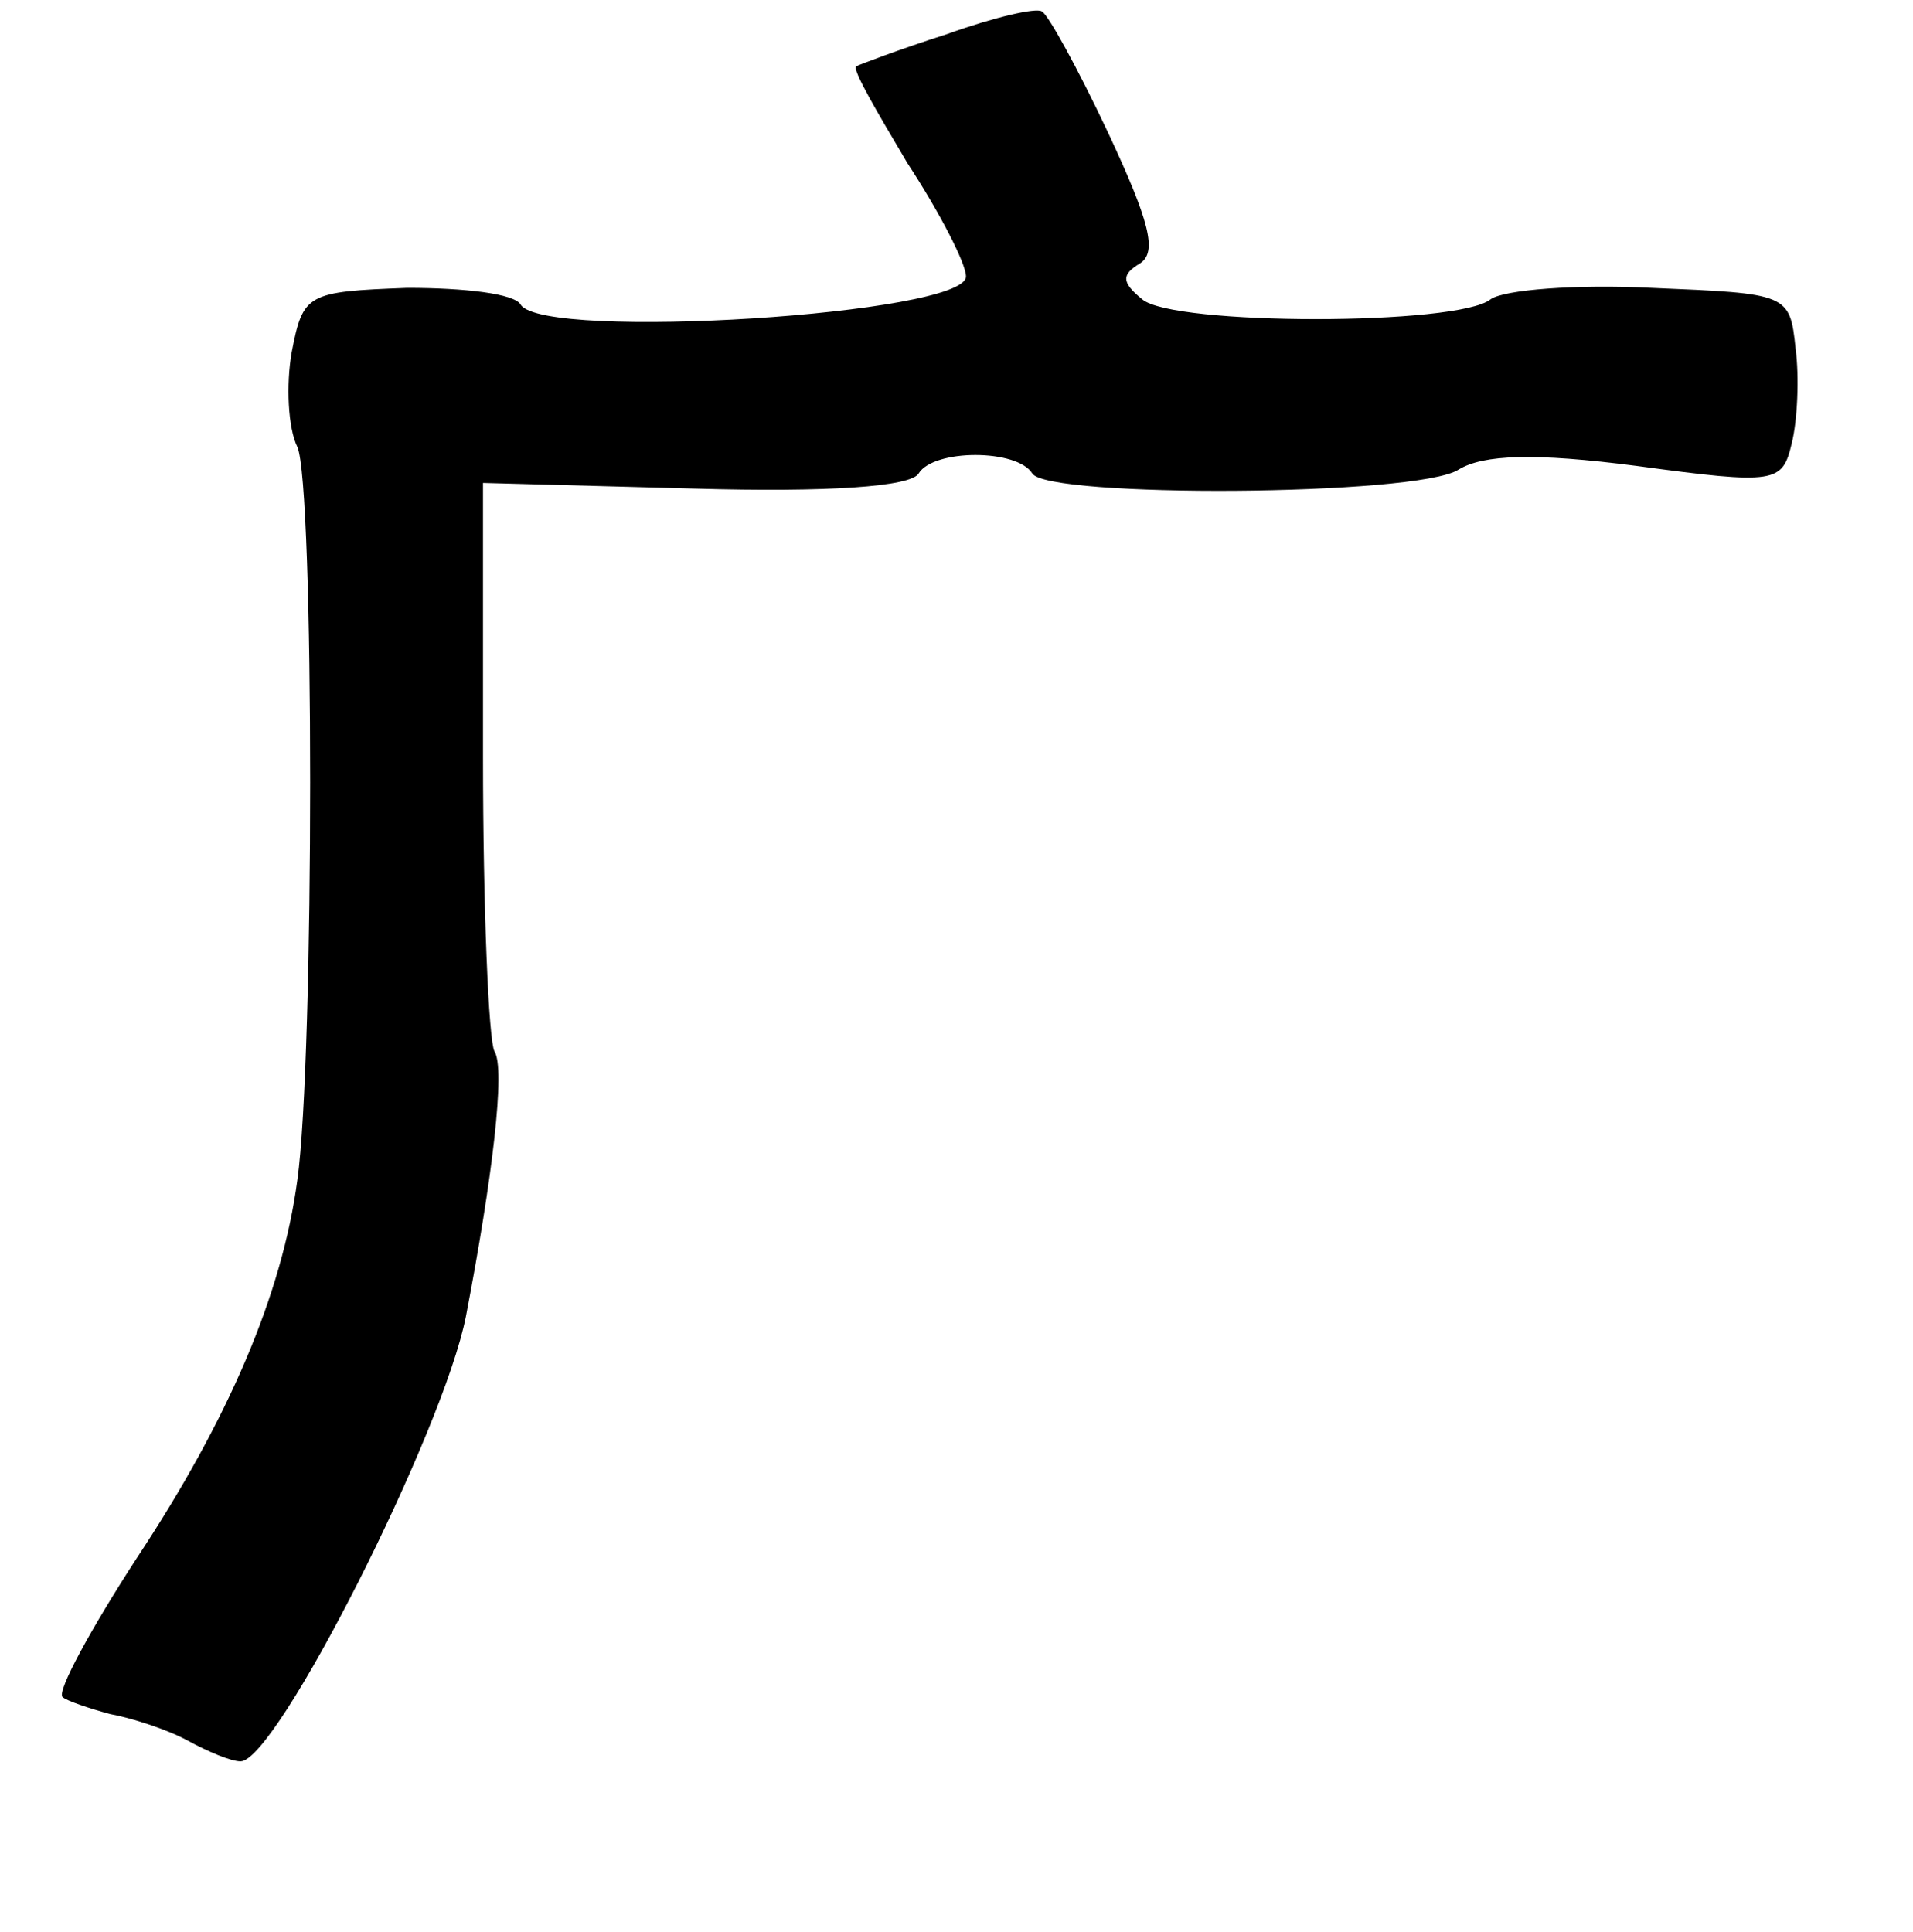 <?xml version="1.0" standalone="no"?>
<!DOCTYPE svg PUBLIC "-//W3C//DTD SVG 20010904//EN"
 "http://www.w3.org/TR/2001/REC-SVG-20010904/DTD/svg10.dtd">
<svg version="1.0" xmlns="http://www.w3.org/2000/svg"
 width="101pt" height="102pt" viewBox="0 0 101 102"
 preserveAspectRatio="xMidYMid meet">
<g transform="translate(0,102) scale(0.1,-0.1)"
fill="#000000" stroke="none">
<path d="M500 1002 c-25 -8 -46 -16 -48 -17 -2 -2 11 -24 27 -51 17 -26 31
-53 31 -60 0 -20 -222 -34 -235 -15 -3 6 -30 9 -60 9 -53 -2 -55 -3 -61 -34
-3 -17 -2 -40 3 -50 9 -20 9 -323 0 -387 -8 -60 -36 -126 -85 -200 -24 -37
-42 -70 -39 -73 2 -2 14 -6 25 -9 11 -2 30 -8 41 -14 11 -6 23 -11 28 -11 19
0 107 174 119 235 14 73 21 131 15 140 -3 6 -6 75 -6 155 l0 145 112 -3 c70
-2 114 1 118 8 8 13 52 13 60 0 8 -13 203 -12 225 2 13 8 40 9 94 2 74 -10 77
-9 82 12 3 12 4 35 2 50 -3 29 -4 29 -76 32 -40 2 -78 -1 -85 -6 -17 -14 -168
-14 -184 0 -11 9 -11 13 -1 19 9 6 5 22 -17 69 -16 34 -32 63 -35 64 -3 2 -25
-3 -50 -12z"/>
</g>
</svg>
